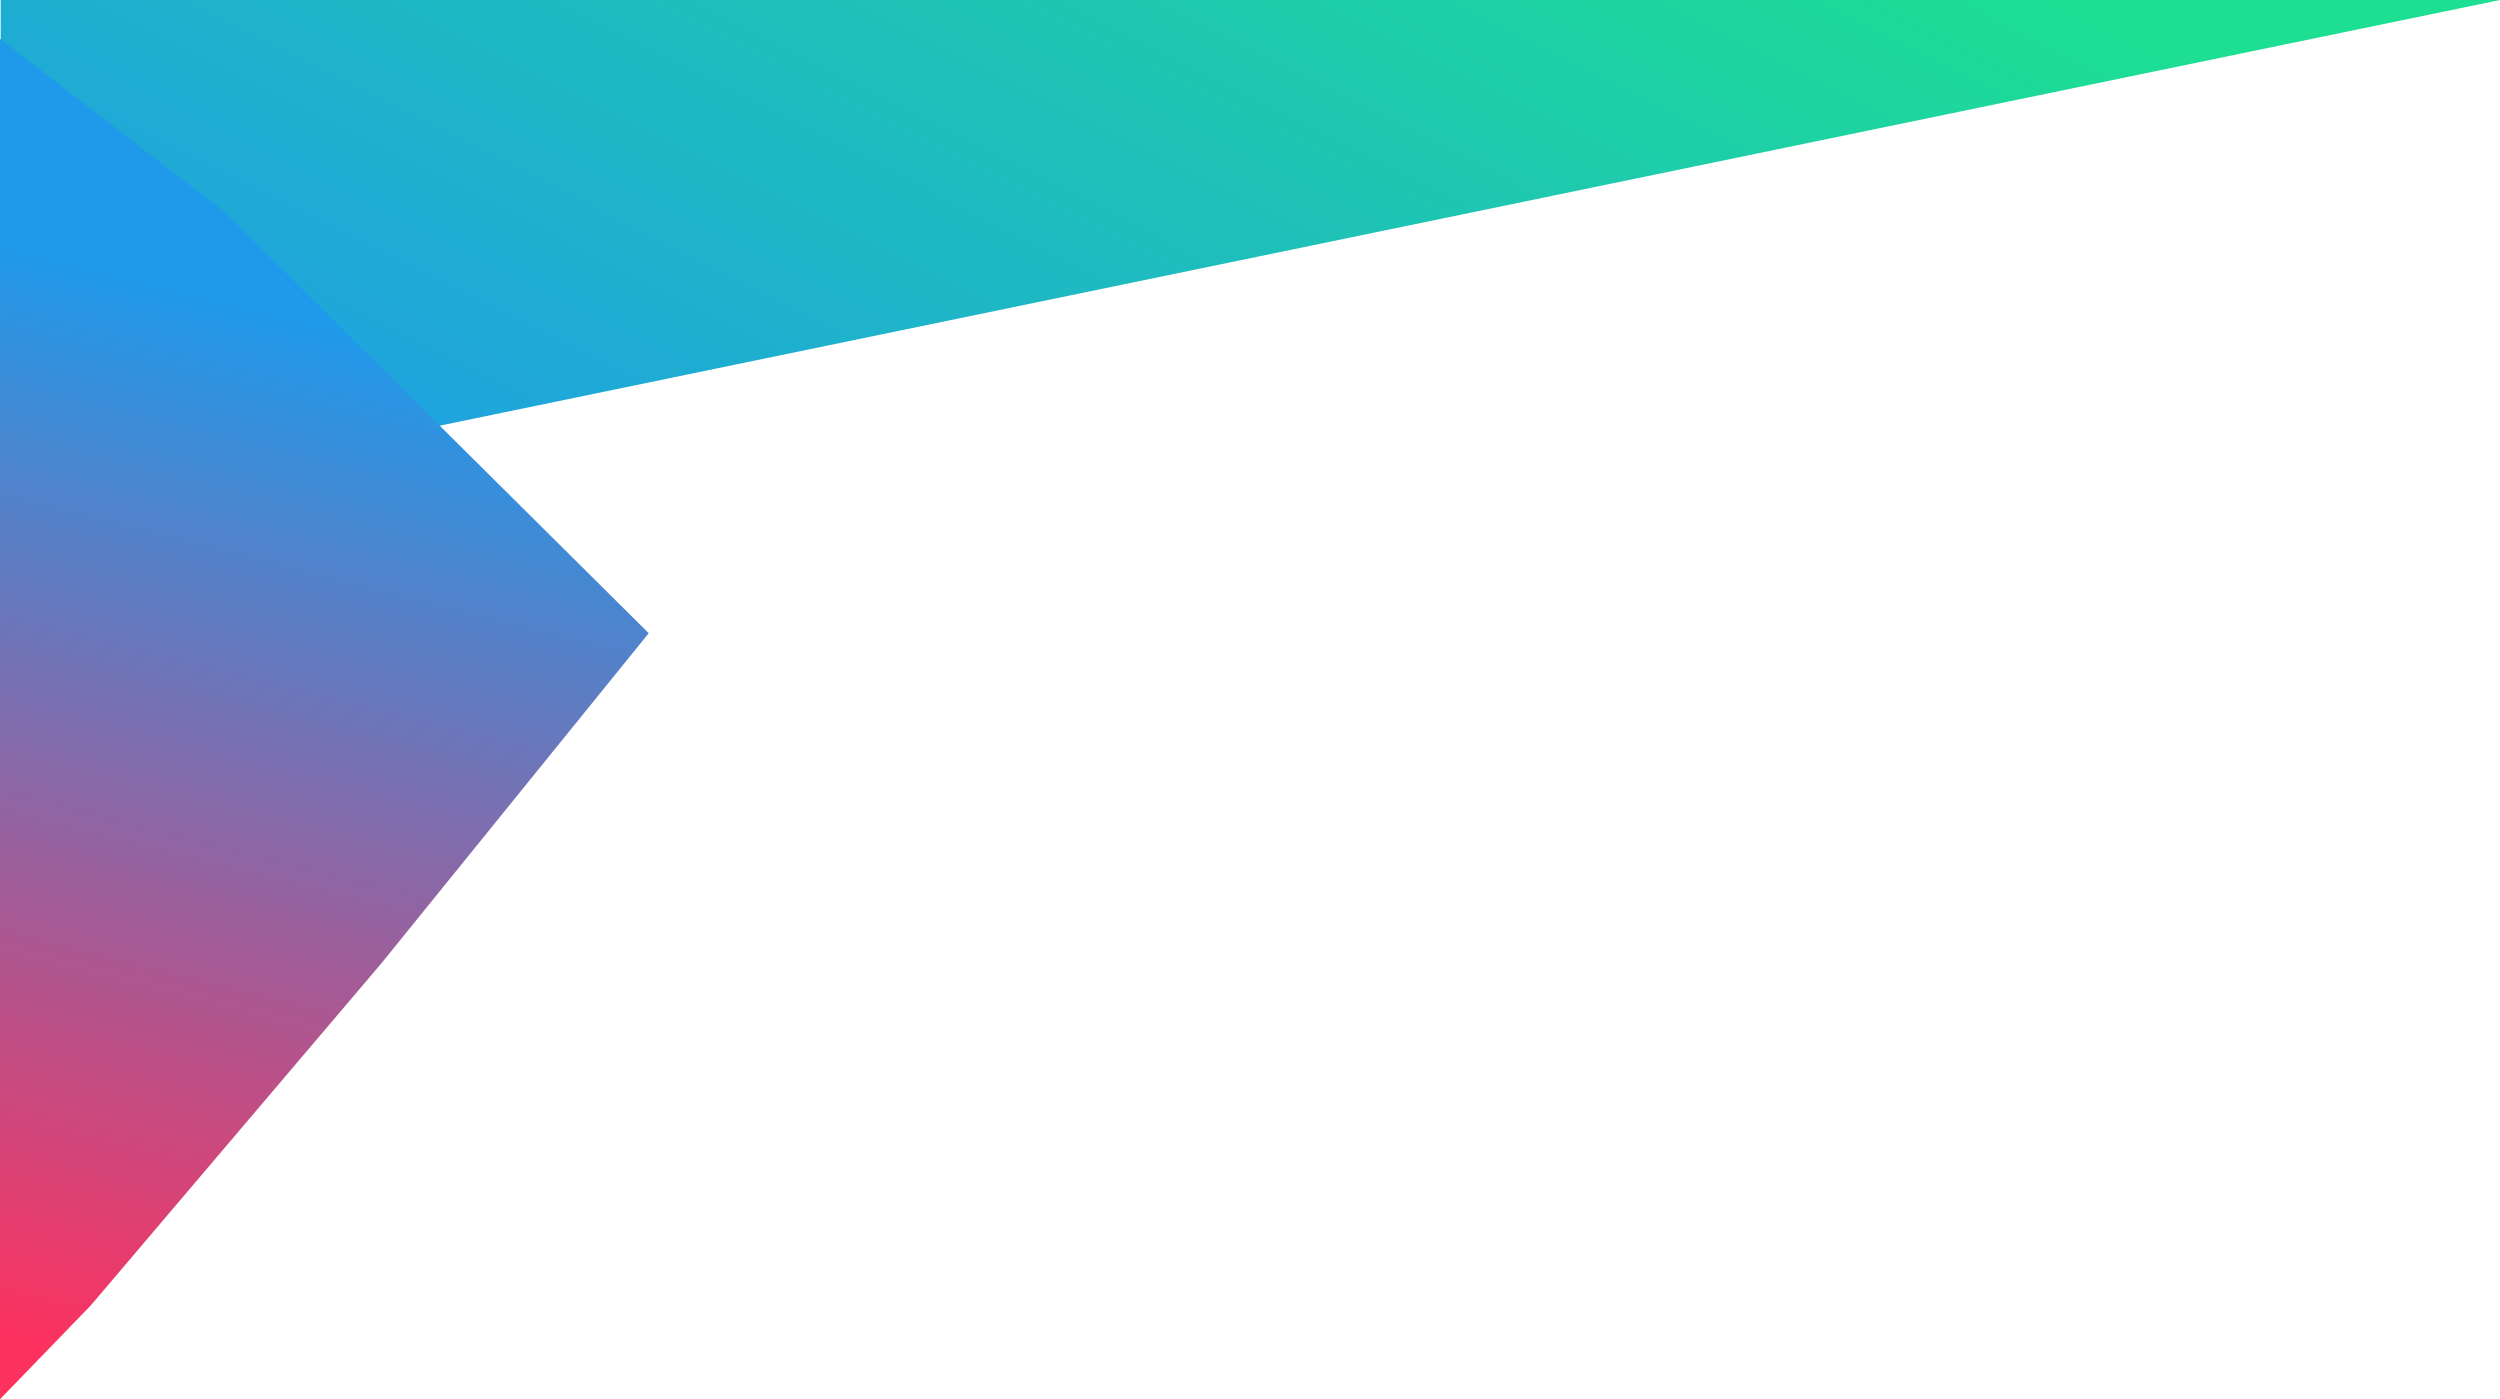 <svg id="Layer_1" data-name="Layer 1" xmlns="http://www.w3.org/2000/svg" xmlns:xlink="http://www.w3.org/1999/xlink" viewBox="0 0 413.5 231.432"><defs><style>.cls-1{fill:url(#linear-gradient);}.cls-2{fill:url(#linear-gradient-2);}</style><linearGradient id="linear-gradient" x1="236.109" y1="-58.136" x2="130.783" y2="150.857" gradientUnits="userSpaceOnUse"><stop offset="0.008" stop-color="#1ddf92"/><stop offset="0.936" stop-color="#1f9aea"/></linearGradient><linearGradient id="linear-gradient-2" x1="59.922" y1="30.994" x2="7.303" y2="237.263" gradientUnits="userSpaceOnUse"><stop offset="0.11" stop-color="#1f9aea"/><stop offset="0.936" stop-color="#fd315e"/></linearGradient></defs><title>presentation_bgr_beams</title><polygon class="cls-1" points="413.5 0 0 85.432 0.12 0 413.5 0"/><polygon class="cls-2" points="0 6.432 37 34.932 107.3 104.732 63 159.432 15 215.932 0 231.432 0 6.432"/></svg>